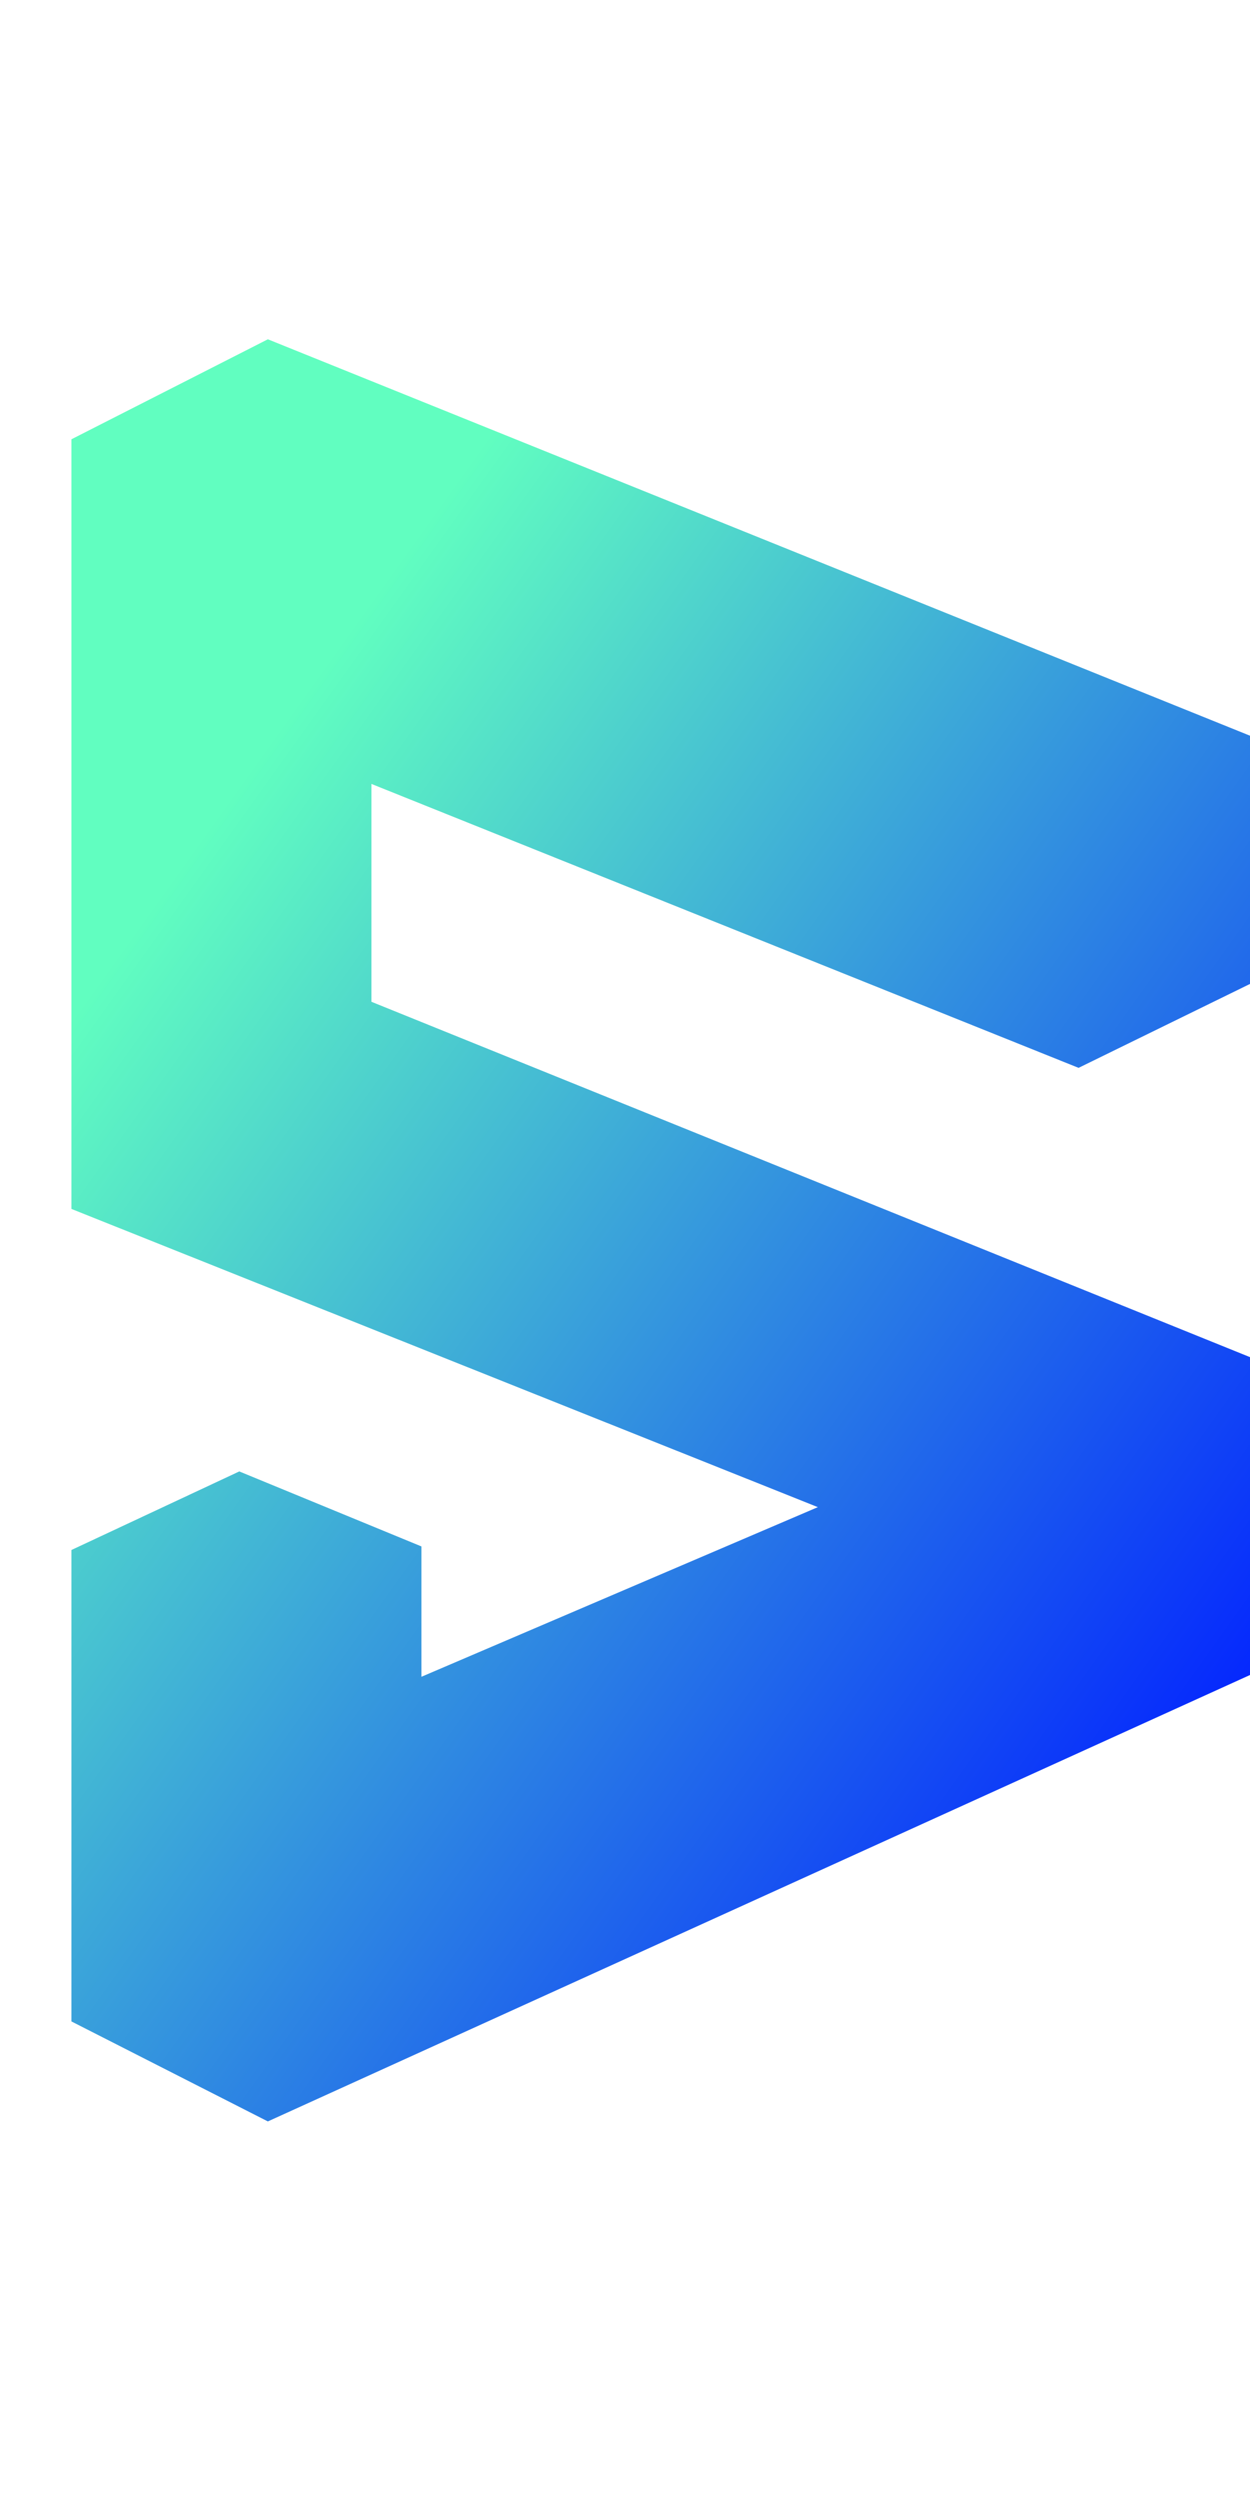 <?xml version="1.0" encoding="utf-8"?>
<!-- Generator: Adobe Illustrator 27.0.0, SVG Export Plug-In . SVG Version: 6.00 Build 0)  -->
<!DOCTYPE svg PUBLIC "-//W3C//DTD SVG 1.1//EN" "http://www.w3.org/Graphics/SVG/1.1/DTD/svg11.dtd">
<svg version="1.1" id="Layer_1" xmlns:x="http://ns.adobe.com/Extensibility/1.0/" xmlns:i="http://ns.adobe.com/AdobeIllustrator/10.0/" xmlns:graph="http://ns.adobe.com/Graphs/1.0/"
	 xmlns="http://www.w3.org/2000/svg" xmlns:xlink="http://www.w3.org/1999/xlink" x="0px" y="0px" viewBox="0 0 70 140"
	 style="enable-background:new 0 0 70 100" xml:space="preserve">
<style type="text/css">
	.st2{fill-rule:evenodd;clip-rule:evenodd;fill:#FFFFFF;}
</style>
<switch>
	<g i:extraneous="self">
		<g id="Logo">
			<defs>
				<linearGradient id="backgroundGradient" x1="0%" y1="0%" x2="90%" y2="100%">
					<stop offset="21%" stop-color="#61fec0" />
					<stop offset="92%" stop-color="#0425fe" />
				</linearGradient>
			</defs>
			<g clip-path="url(#clipPolygon)">
				<polygon points="70,55.1 70,41.2 15,19 4,24.6 4,67.7 45.8,84.4 23.6,93.9 23.6,86.6 13.4,82.4 4,86.8 4,113.2 15,118.8 70,93.8 70,76 20.8,56.1 20.8,43.9 60.4,59.8" fill="url(#backgroundGradient)"/>
			</g>
		</g>
	</g>
</switch>
</svg>
